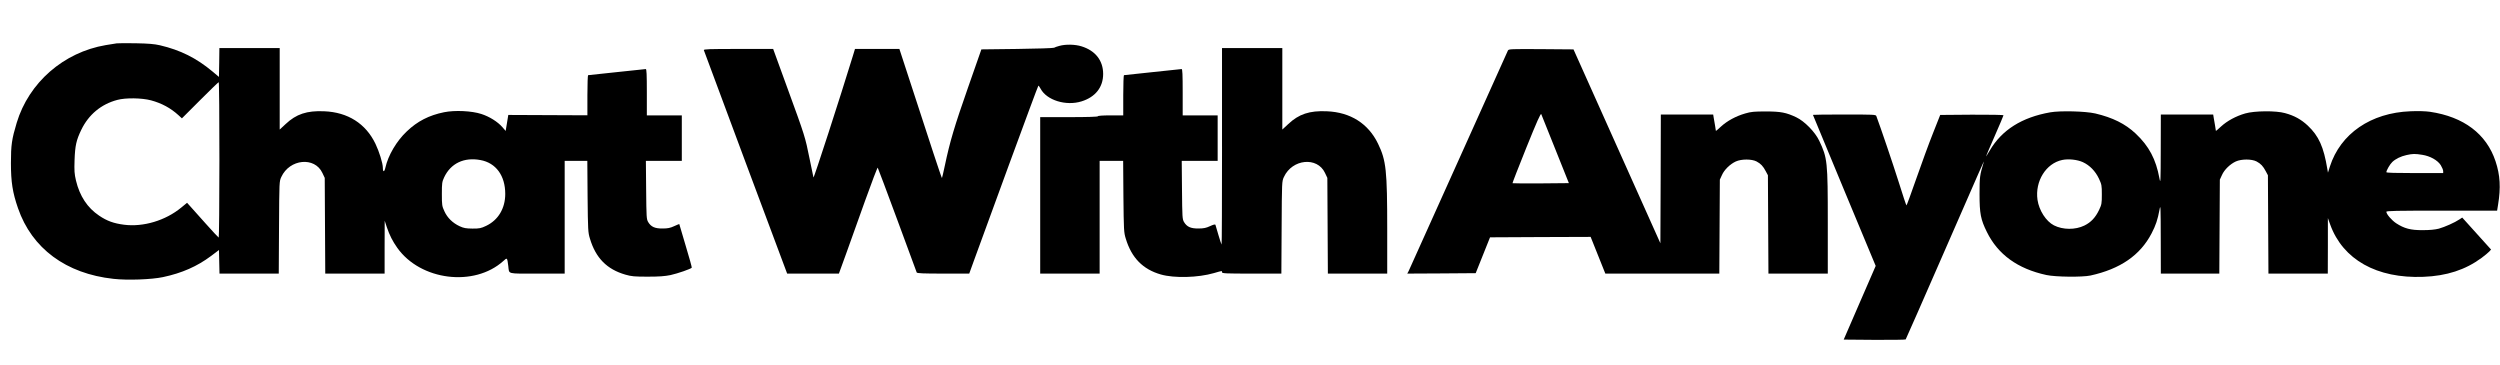 <?xml version="1.0" standalone="no"?>
<!DOCTYPE svg PUBLIC "-//W3C//DTD SVG 20010904//EN"
 "http://www.w3.org/TR/2001/REC-SVG-20010904/DTD/svg10.dtd">
<svg version="1.0" xmlns="http://www.w3.org/2000/svg"
 width="2860pt" height="418pt" viewBox="0 0 2860 418"
 preserveAspectRatio="xMidYMid meet">

<g transform="translate(0,418) scale(0.1,-0.1)"
fill="#000000" stroke="none">
<path d="M1335 3684 c-16 -2 -73 -11 -125 -20 -483 -82 -880 -429 -1019 -889
-56 -187 -66 -253 -66 -460 0 -218 19 -338 81 -517 159 -460 549 -749 1092
-808 159 -18 436 -8 567 20 217 46 391 123 550 242 l90 68 3 -135 3 -135 339
0 339 0 3 528 c3 526 3 527 26 577 95 207 382 235 470 47 l27 -57 3 -547 3
-548 340 0 339 0 0 303 1 302 24 -73 c32 -94 67 -162 120 -237 266 -375 880
-451 1213 -151 45 41 44 43 57 -59 12 -94 -23 -85 331 -85 l314 0 0 645 0 645
129 0 130 0 3 -407 c4 -388 5 -412 27 -483 66 -221 194 -351 406 -412 70 -20
102 -23 255 -23 131 0 196 5 260 18 82 18 236 71 244 85 2 4 -29 117 -70 252
-40 135 -73 246 -73 247 -1 1 -27 -10 -58 -24 -45 -21 -74 -27 -133 -27 -88
-1 -132 19 -165 74 -19 33 -20 54 -23 368 l-3 332 205 0 206 0 0 260 0 260
-200 0 -200 0 0 265 c0 205 -3 265 -12 265 -7 0 -157 -16 -332 -35 -176 -19
-323 -35 -328 -35 -4 0 -8 -103 -8 -229 l0 -230 -452 2 -453 2 -15 -92 -15
-91 -37 43 c-54 62 -148 121 -241 151 -110 36 -304 45 -427 20 -172 -35 -305
-103 -426 -219 -117 -110 -214 -275 -245 -415 -12 -53 -29 -54 -29 -1 0 51
-42 186 -85 275 -111 230 -315 360 -585 371 -199 9 -321 -32 -442 -146 l-68
-63 0 466 0 466 -345 0 -345 0 -2 -165 -3 -165 -75 63 c-185 154 -366 244
-600 299 -65 15 -130 20 -275 23 -104 2 -203 1 -220 -1z m1175 -1335 c0 -490
-4 -889 -8 -887 -5 2 -71 73 -147 158 -76 85 -156 174 -177 198 l-38 42 -67
-55 c-180 -148 -433 -224 -653 -196 -118 15 -196 43 -286 104 -134 90 -222
223 -265 402 -18 78 -20 110 -16 235 6 165 20 227 77 345 84 174 227 293 412
342 96 26 280 23 386 -5 121 -33 223 -87 315 -171 l38 -35 207 207 c114 114
210 207 214 207 5 0 8 -401 8 -891z m2986 0 c177 -32 284 -178 284 -387 0
-166 -80 -300 -219 -366 -59 -28 -75 -31 -156 -31 -75 1 -99 5 -147 27 -79 37
-140 96 -174 171 -27 59 -29 69 -29 197 0 125 2 139 26 191 75 160 227 233
415 198z"/>
<path d="M12119 3655 c-26 -7 -53 -16 -60 -21 -8 -5 -198 -11 -423 -14 l-409
-5 -154 -440 c-154 -440 -206 -614 -263 -885 -17 -79 -32 -146 -34 -147 -2 -2
-46 128 -99 289 -52 161 -161 494 -242 741 l-146 447 -254 0 -254 0 -25 -82
c-146 -476 -445 -1400 -450 -1388 -2 8 -23 106 -45 217 -50 247 -51 252 -253
805 l-163 448 -398 0 c-337 0 -398 -2 -395 -14 2 -8 217 -586 478 -1285 l475
-1271 296 0 296 0 81 223 c44 122 142 396 218 609 76 213 142 384 145 380 3
-4 104 -272 224 -597 120 -324 220 -596 222 -602 4 -10 74 -13 303 -13 l298 0
59 163 c33 89 210 573 393 1075 184 501 336 912 339 912 4 0 15 -16 26 -36 70
-131 290 -199 467 -144 159 49 248 162 248 314 0 153 -89 267 -248 316 -73 23
-182 25 -253 5z"/>
<path d="M13980 2503 c0 -619 -2 -1124 -5 -1121 -3 2 -19 52 -36 109 -16 57
-32 109 -34 116 -3 9 -21 5 -62 -14 -45 -21 -73 -27 -133 -27 -88 -1 -132 19
-165 74 -19 33 -20 54 -23 368 l-3 332 205 0 206 0 0 260 0 260 -200 0 -200 0
0 265 c0 205 -3 265 -12 265 -7 0 -157 -16 -332 -35 -176 -19 -323 -35 -328
-35 -4 0 -8 -103 -8 -230 l0 -230 -145 0 c-90 0 -145 -4 -145 -10 0 -6 -117
-10 -330 -10 l-330 0 0 -895 0 -895 340 0 340 0 0 645 0 645 134 0 135 0 3
-407 c4 -388 5 -412 27 -483 66 -219 195 -351 401 -410 153 -44 425 -37 608
16 97 28 92 28 92 9 0 -13 44 -15 340 -15 l339 0 3 528 c3 526 3 527 26 577
95 207 382 235 470 47 l27 -57 3 -547 3 -548 340 0 339 0 0 498 c0 689 -12
795 -105 988 -111 230 -315 360 -585 371 -199 9 -321 -32 -442 -146 l-68 -63
0 466 0 466 -345 0 -345 0 0 -1127z"/>
<path d="M17251 3603 c-5 -10 -260 -576 -566 -1258 -307 -682 -564 -1252 -571
-1268 l-15 -27 392 2 391 3 82 205 82 205 576 3 575 2 84 -210 84 -210 652 0
652 0 3 538 3 537 24 52 c27 62 94 126 159 156 65 29 181 29 237 0 49 -26 75
-54 106 -113 l24 -45 3 -562 3 -563 339 0 340 0 0 584 c0 699 -4 738 -98 936
-48 101 -168 223 -262 268 -116 55 -178 67 -350 67 -132 0 -167 -3 -235 -23
-107 -31 -206 -85 -277 -150 -32 -30 -58 -52 -58 -50 0 2 -5 31 -10 64 -6 32
-13 74 -16 92 l-5 32 -299 0 -300 0 -2 -737 -3 -736 -497 1109 -497 1109 -370
3 c-345 2 -371 1 -380 -15z m543 -1133 l154 -385 -321 -3 c-176 -1 -322 0
-324 2 -2 2 69 185 158 406 123 305 165 398 171 384 5 -10 78 -192 162 -404z"/>
<path d="M23455 2895 c-325 -57 -554 -202 -691 -435 -24 -41 -44 -72 -44 -69
0 3 45 108 100 234 55 125 100 232 100 236 0 5 -157 8 -362 7 l-362 -3 -83
-210 c-46 -115 -131 -348 -190 -517 -59 -170 -110 -308 -113 -308 -3 0 -43
120 -89 268 -66 209 -209 630 -256 755 -7 16 -33 17 -366 17 -197 0 -359 -2
-359 -4 0 -2 162 -392 359 -866 l359 -862 -183 -421 -183 -422 351 -3 c193 -1
354 1 358 5 4 5 199 449 434 987 429 983 471 1078 459 1041 -45 -149 -48 -168
-48 -365 0 -223 13 -291 84 -434 126 -257 352 -421 680 -492 105 -23 410 -26
505 -6 341 75 569 232 699 482 48 92 70 158 91 272 12 67 13 37 14 -329 l1
-403 335 0 334 0 3 538 3 537 24 52 c27 62 94 126 159 156 65 29 181 29 237 0
49 -26 75 -54 106 -113 l24 -45 3 -562 3 -563 339 0 340 0 1 318 0 317 27 -75
c145 -400 533 -618 1065 -597 267 10 481 80 667 217 36 27 75 59 87 72 l21 23
-165 183 -165 183 -32 -21 c-53 -36 -168 -87 -236 -106 -44 -11 -103 -17 -185
-17 -137 -1 -211 19 -303 79 -51 34 -112 104 -112 131 0 11 108 13 634 13
l633 0 11 68 c32 195 24 338 -29 497 -104 313 -364 509 -750 566 -50 7 -136
10 -223 6 -453 -17 -801 -256 -922 -632 l-22 -70 -7 40 c-42 255 -98 379 -224
498 -75 70 -153 114 -261 143 -102 29 -349 27 -455 -4 -107 -31 -206 -85 -277
-150 -32 -30 -58 -52 -58 -50 0 2 -5 31 -10 64 -6 32 -13 74 -16 92 l-5 32
-299 0 -300 0 -1 -402 c-1 -372 -2 -397 -15 -328 -40 218 -119 368 -272 512
-119 112 -263 183 -462 230 -114 26 -400 33 -515 13z m4255 -486 c91 -14 176
-62 212 -118 15 -25 28 -55 28 -68 l0 -23 -325 0 c-218 0 -325 3 -325 10 0 21
42 93 68 117 38 36 98 65 162 79 70 16 100 16 180 3z m-3882 -84 c78 -36 143
-102 184 -189 31 -67 33 -77 33 -181 0 -103 -2 -114 -31 -176 -42 -88 -93
-142 -168 -179 -104 -51 -247 -50 -349 2 -90 46 -170 170 -188 292 -30 213 97
417 283 456 71 15 172 4 236 -25z"/>
</g>
</svg>
